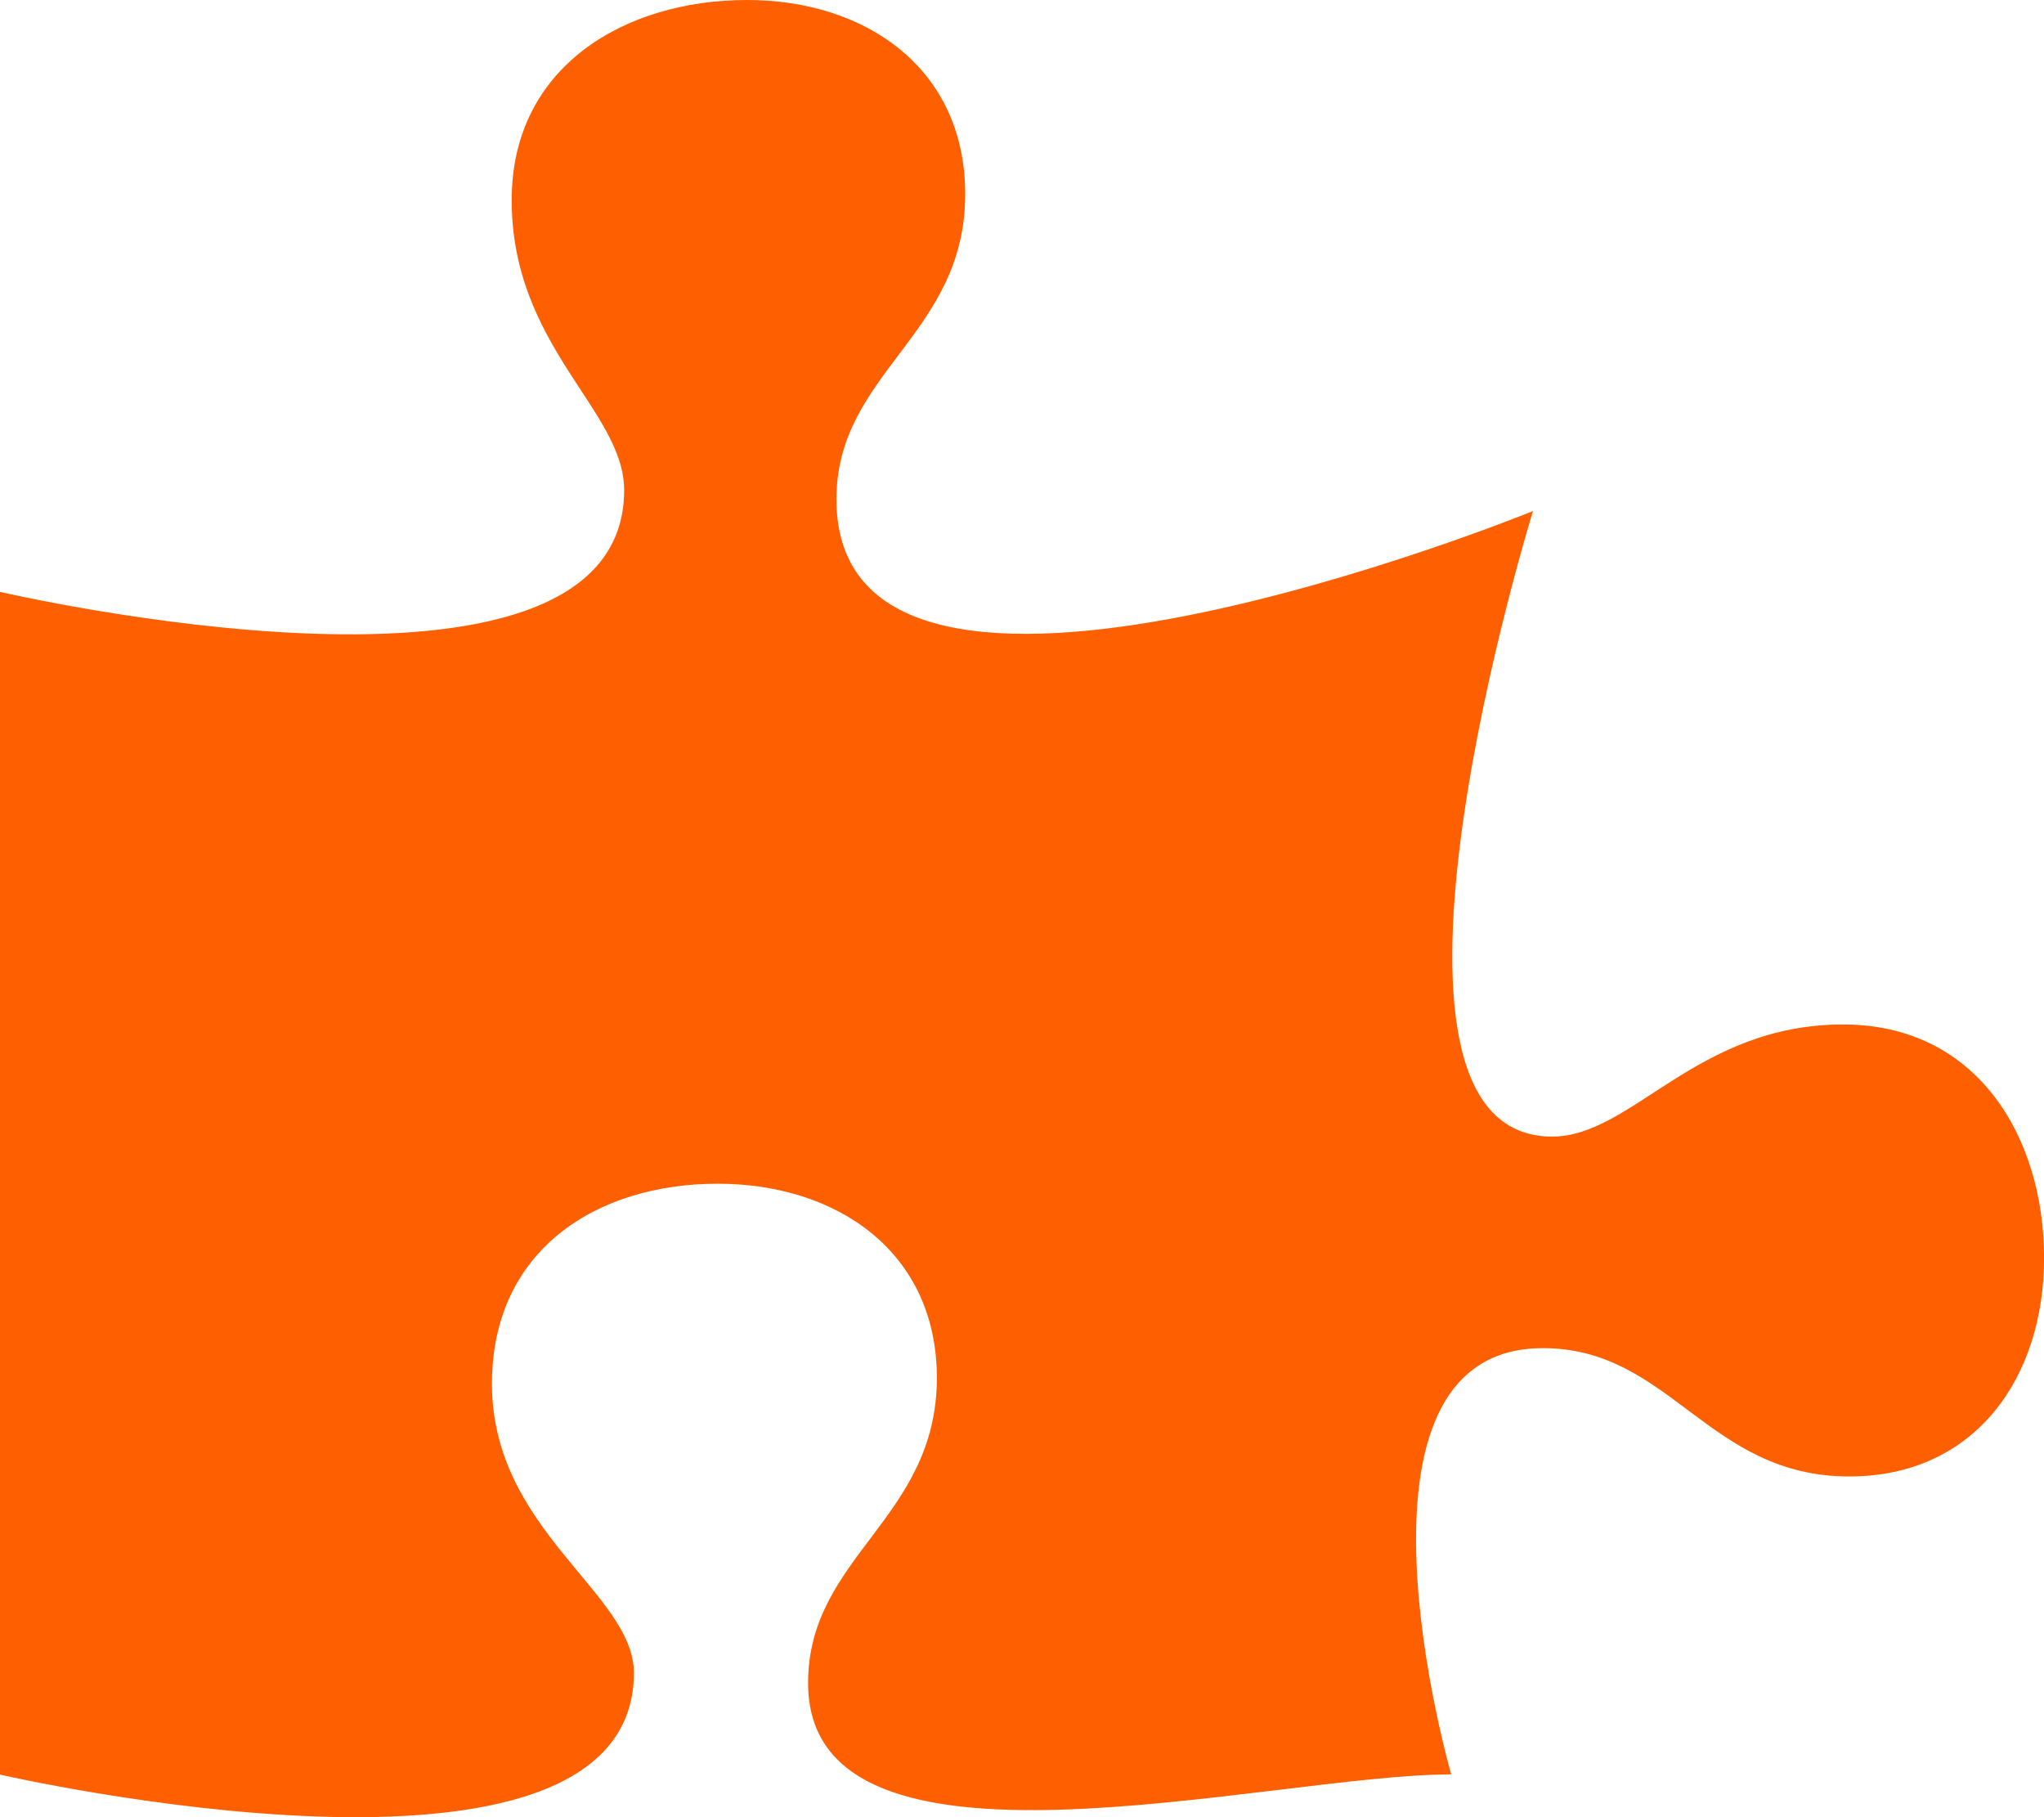 <svg xmlns="http://www.w3.org/2000/svg" width="109.052" height="96.935" viewBox="0 0 109.052 96.935">
  <path id="Icon_awesome-puzzle-piece" data-name="Icon awesome-puzzle-piece" d="M98.344,54.649c-7.861,0-11.265,5.981-15.536,5.981-11.355,0-1.019-33.368-1.019-33.368s-37.163,15.146-37.163-.624c0-6.783,6.87-8.756,6.87-16.279C51.5,3.638,46.174,0,39.861,0,33.3,0,27.3,3.577,27.3,10.668c0,7.831,6,11.223,6,15.477C33.3,39.327,0,31.572,0,31.572V94.663s33.82,7.771,33.82-5.426c0-4.255-7.573-7.593-7.573-15.425,0-7.091,5.538-10.668,12.037-10.668,6.375,0,11.7,3.638,11.7,10.359,0,7.523-6.87,9.5-6.87,16.279,0,11.512,24.551,4.871,34.312,4.871,0,0-6.574-22.738,4.89-22.738,6.809,0,8.789,6.845,16.34,6.845,6.747,0,10.4-5.3,10.4-11.654,0-6.475-3.59-12.456-10.708-12.456Z" fill="#fe5f00"/>
</svg>

